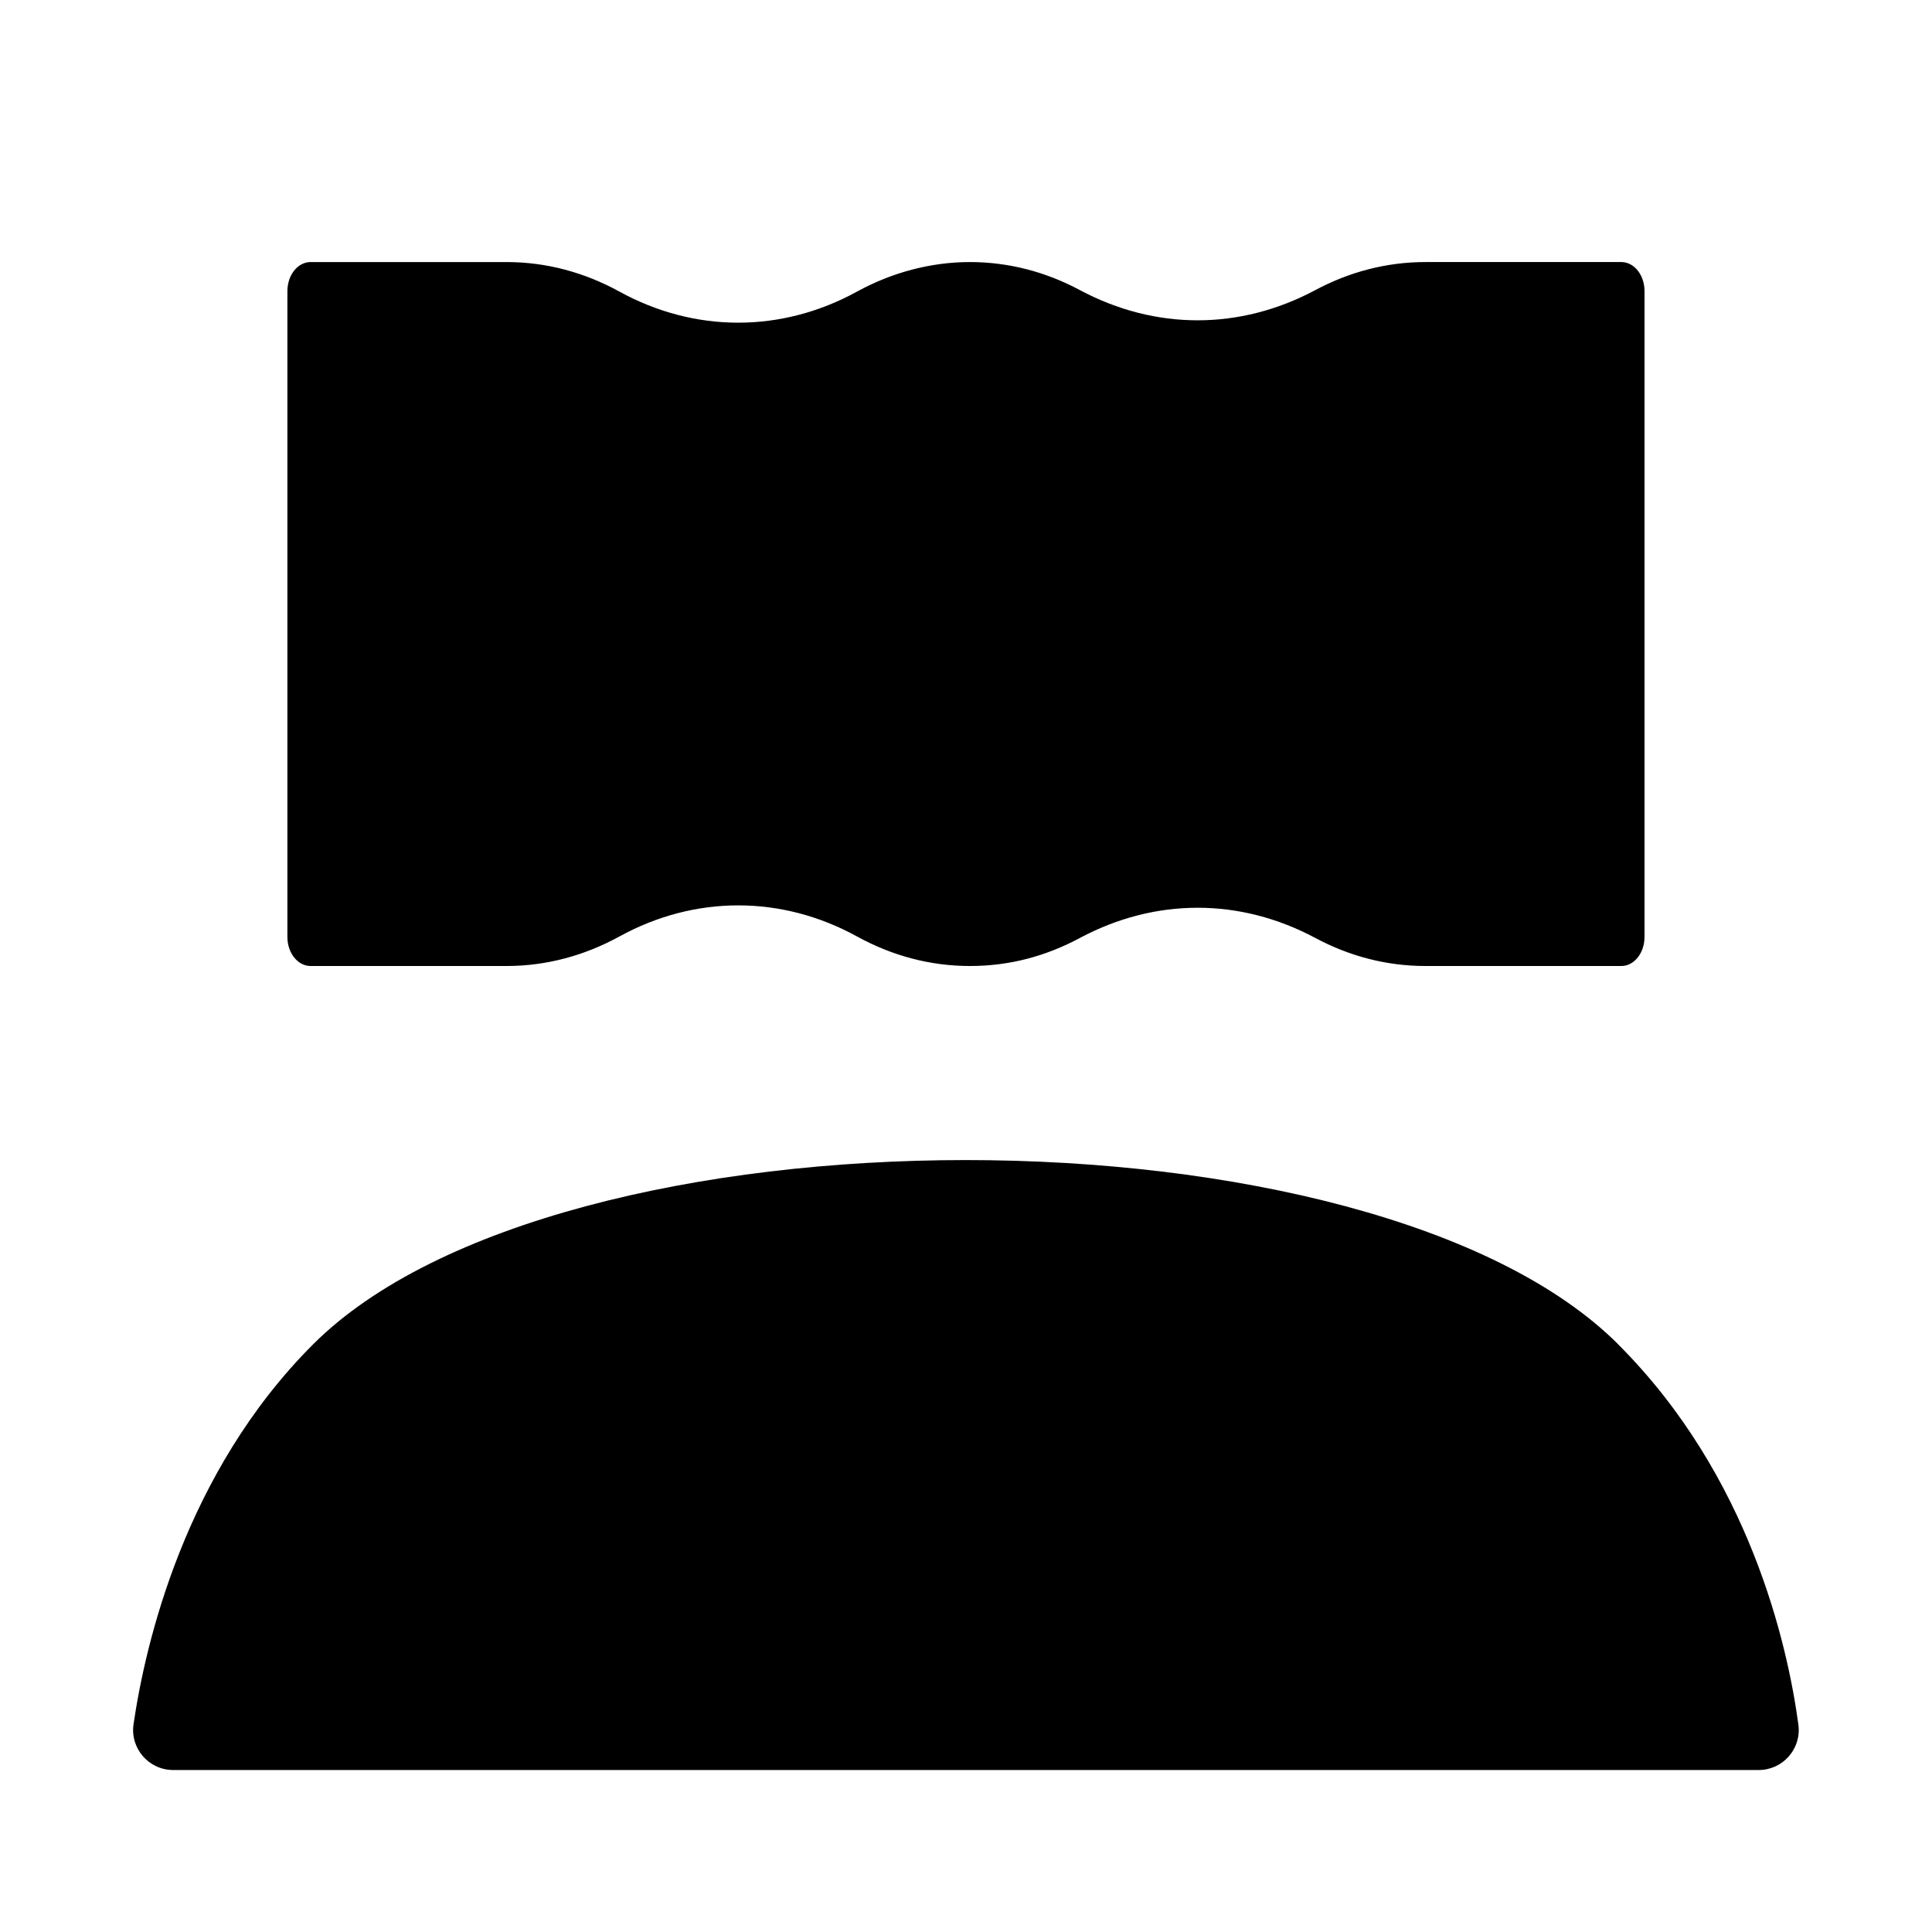 <?xml version="1.0" encoding="UTF-8"?>
<svg id="Camada_1" xmlns="http://www.w3.org/2000/svg" version="1.1" viewBox="0 0 250 250">
  <!-- Generator: Adobe Illustrator 29.4.0, SVG Export Plug-In . SVG Version: 2.1.0 Build 152)  -->
  <path d="M184.44,33.91c-5.05,0-9.87,1.29-14.24,3.63-9.76,5.21-20.7,5.21-30.46,0-4.37-2.34-9.18-3.63-14.24-3.63s-10.11,1.36-14.58,3.81c-9.79,5.38-21.01,5.38-30.79,0-4.46-2.45-9.39-3.81-14.58-3.81h-25.36c-1.66,0-3,1.68-3,3.76v83.57c0,2.08,1.34,3.76,3,3.76h25.36c5.18,0,10.11-1.36,14.58-3.81,9.79-5.38,21.01-5.38,30.79,0,4.46,2.45,9.39,3.81,14.58,3.81s9.87-1.29,14.24-3.63c9.76-5.21,20.7-5.21,30.46,0,4.37,2.34,9.18,3.63,14.24,3.63h25.36c1.66,0,3-1.68,3-3.76V37.67c0-2.08-1.34-3.76-3-3.76h-25.36Z"/>
  <path d="M209.41,173.97c-31.81-31.81-137.1-31.81-168.91,0-16.59,16.59-21.69,38.7-23.22,49.14-.46,3.13,1.97,5.93,5.13,5.93h205.16c3.14,0,5.56-2.76,5.14-5.88-1.4-10.31-6.29-32.18-23.31-49.19Z"/>
</svg>